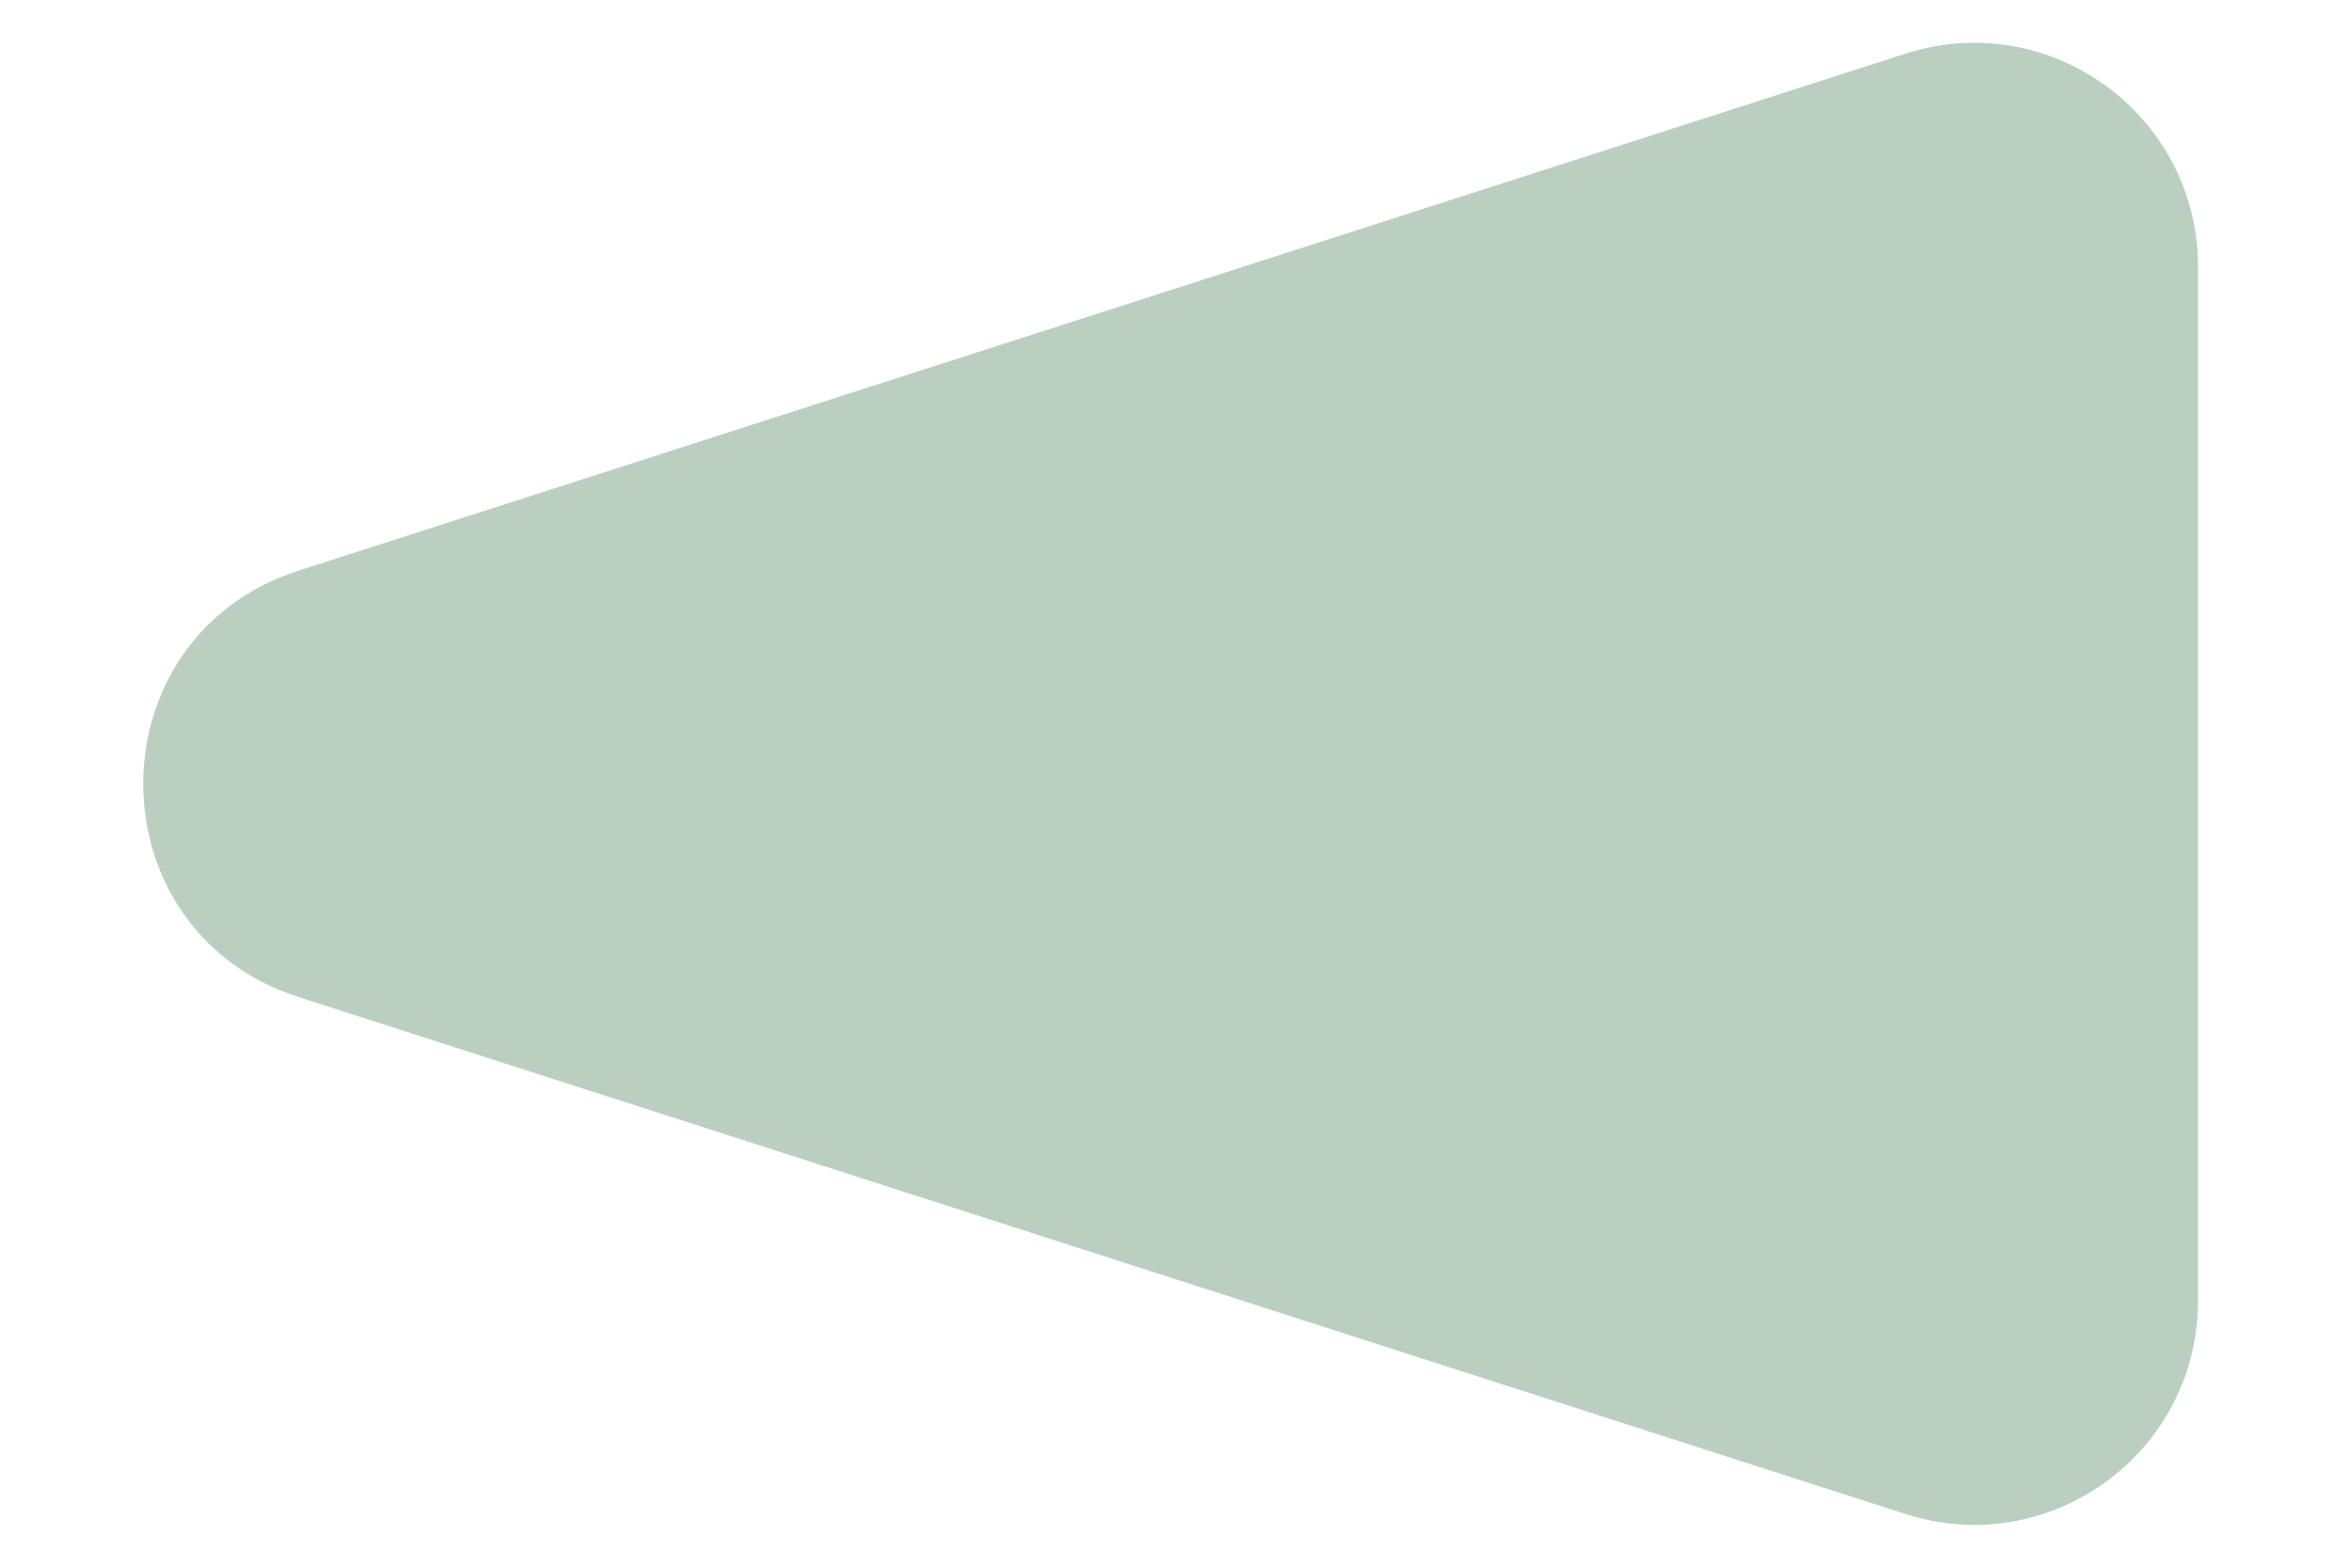 <svg width="30" height="20" viewBox="0 0 37 28" fill="none" xmlns="http://www.w3.org/2000/svg">
<path d="M2.832 17.808C-0.867 16.617 -0.867 11.383 2.832 10.192L31.525 0.959C34.107 0.128 36.75 2.054 36.75 4.767V23.233C36.75 25.946 34.107 27.872 31.525 27.041L2.832 17.808Z" fill="#76a083" fill-opacity="0.5"/>
</svg>

